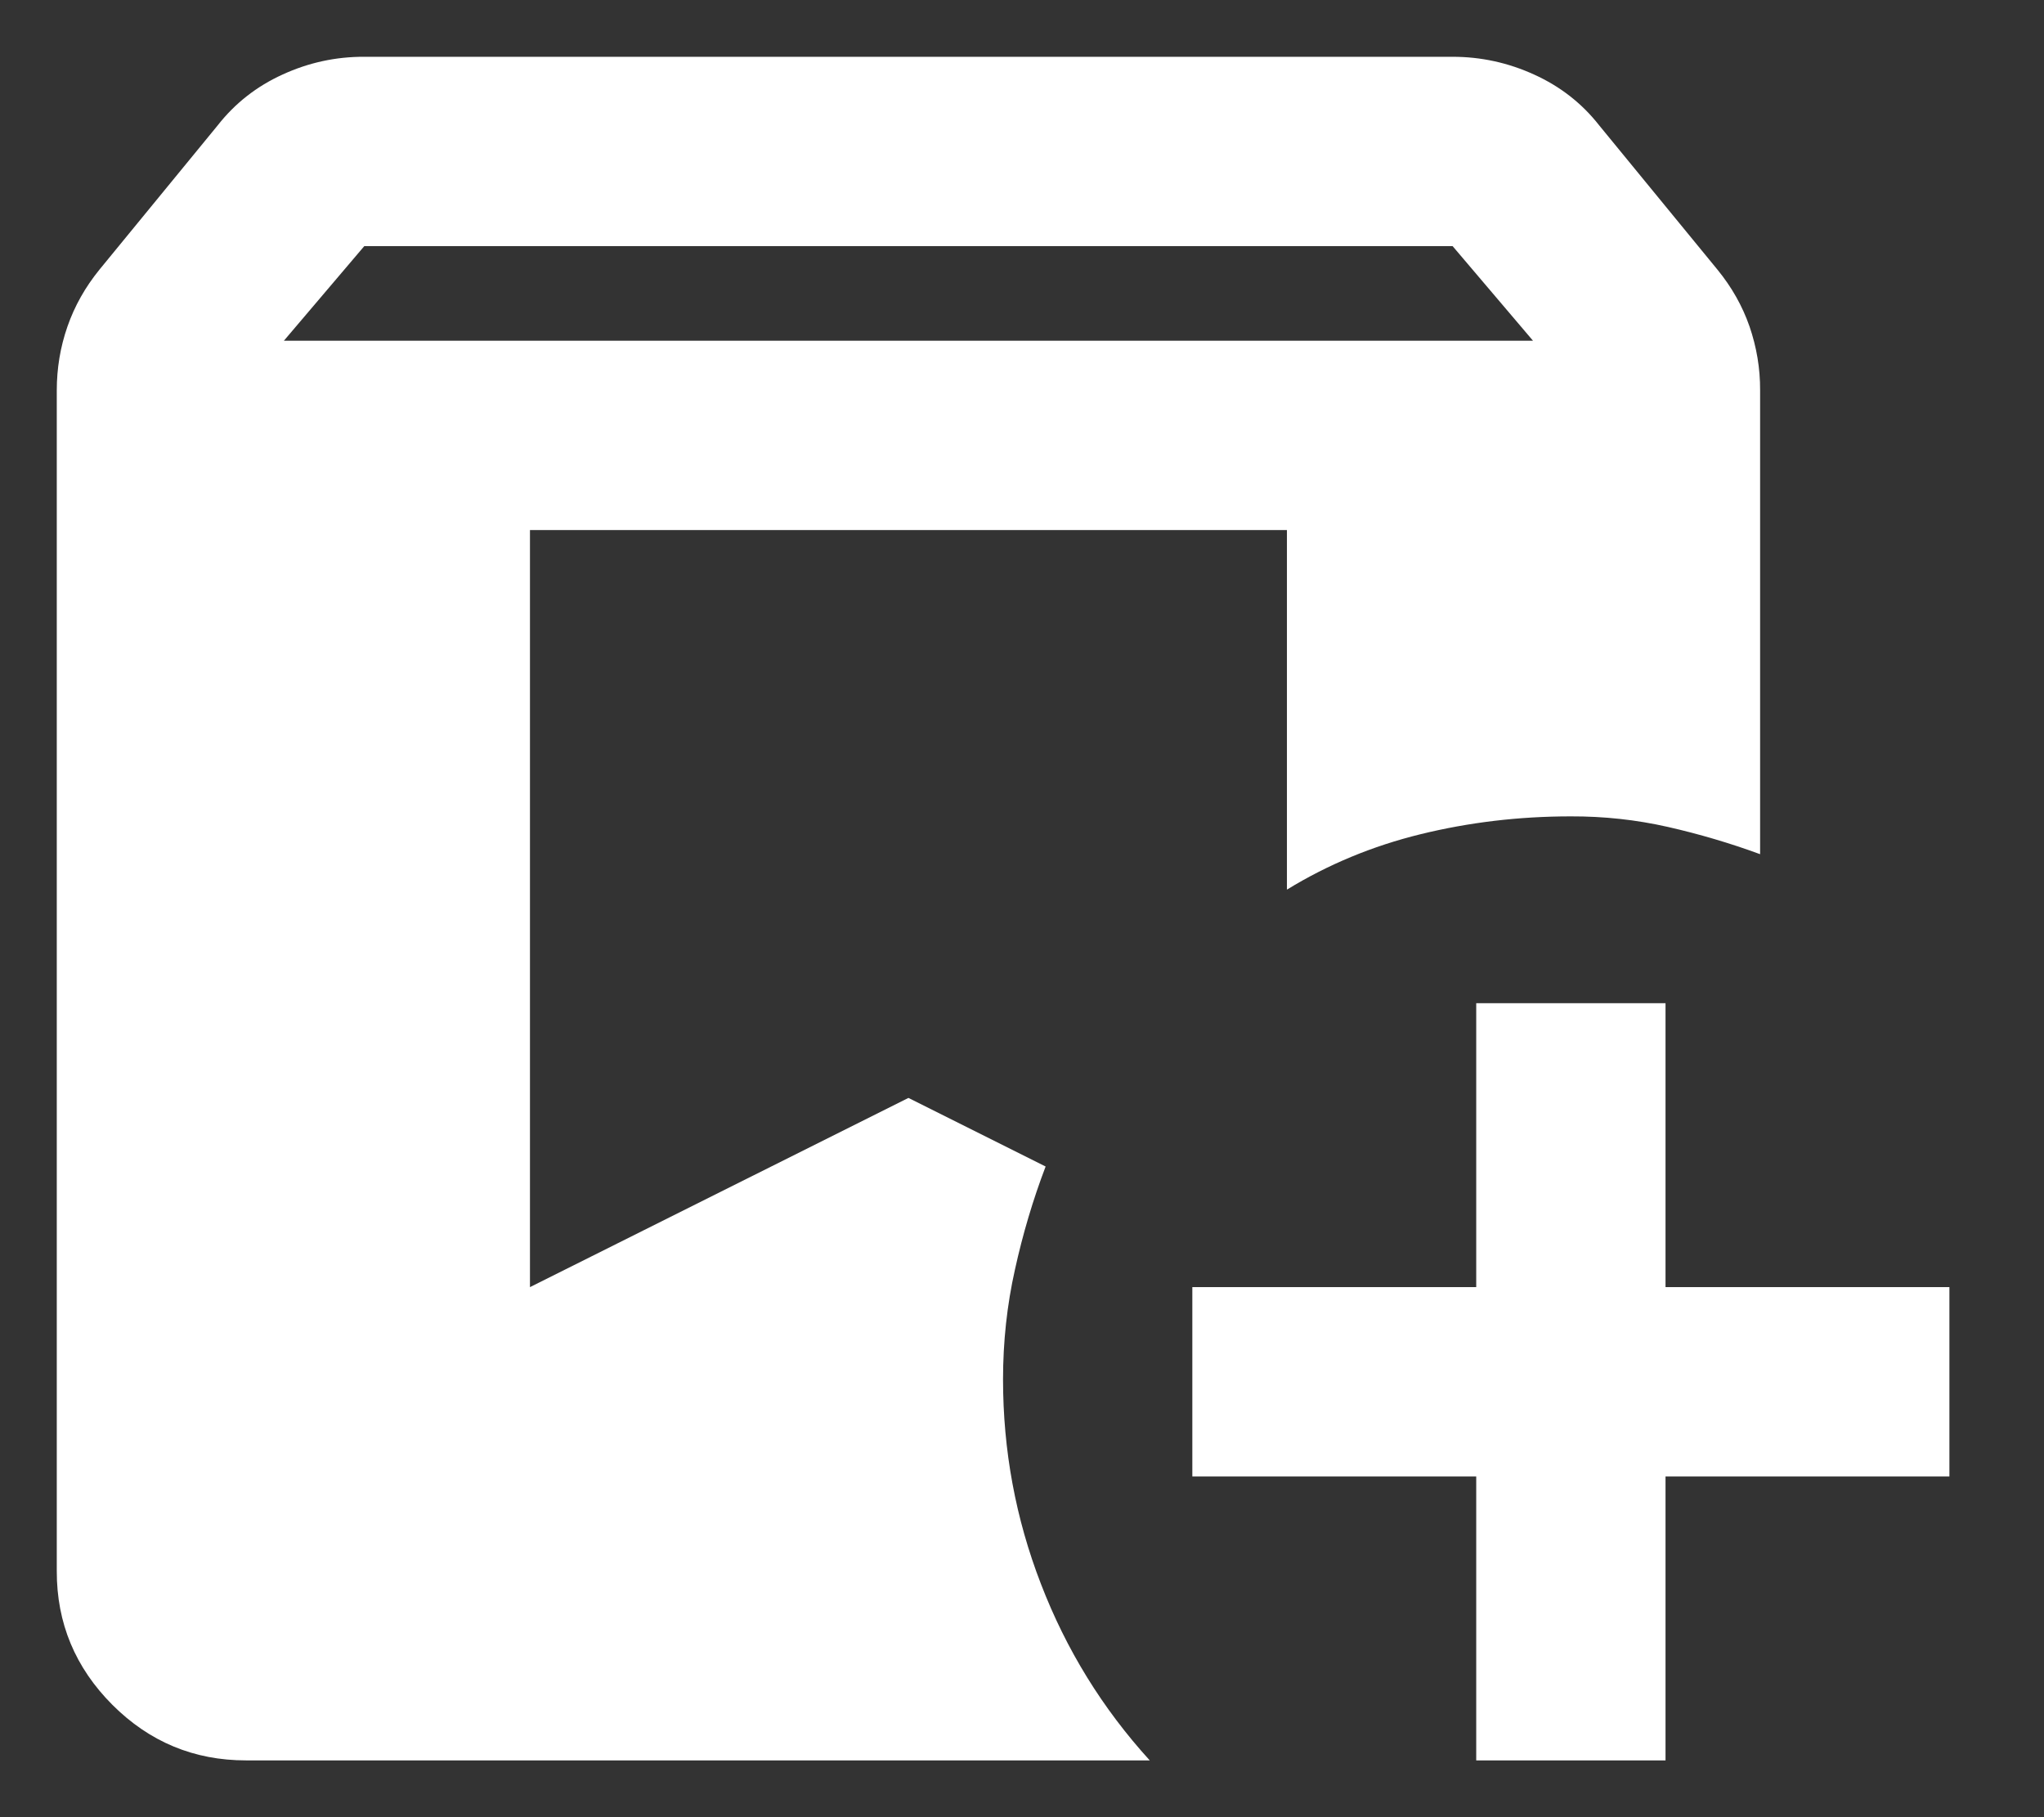 <svg width="18" height="16" viewBox="0 0 18 16" fill="none" xmlns="http://www.w3.org/2000/svg">
<rect x="0" y="0" width="18" height="16" fill="#333333" stroke="none"/>
<path d="M2.167 15.5C1.708 15.5 1.316 15.337 0.989 15.01C0.663 14.683 0.499 14.291 0.5 13.833V3.438C0.5 3.243 0.531 3.056 0.594 2.875C0.657 2.694 0.751 2.528 0.875 2.375L1.917 1.104C2.069 0.91 2.26 0.76 2.489 0.656C2.718 0.551 2.958 0.499 3.208 0.5H12.792C13.042 0.5 13.281 0.552 13.511 0.657C13.74 0.761 13.931 0.91 14.083 1.104L15.125 2.375C15.25 2.528 15.344 2.694 15.407 2.875C15.469 3.056 15.501 3.243 15.5 3.438V7.521C15.236 7.424 14.965 7.344 14.688 7.281C14.41 7.218 14.125 7.187 13.833 7.188C13.375 7.188 12.934 7.241 12.51 7.345C12.086 7.449 11.694 7.612 11.333 7.833V4.667H4.667V11.333L8 9.667L9.208 10.271C9.097 10.562 9.007 10.865 8.938 11.178C8.868 11.49 8.833 11.813 8.833 12.145C8.833 12.77 8.944 13.371 9.167 13.947C9.389 14.524 9.708 15.042 10.125 15.5H2.167ZM13 15.5V13H10.5V11.333H13V8.833H14.667V11.333H17.167V13H14.667V15.5H13ZM2.5 3H13.5L12.792 2.167H3.208L2.5 3Z" fill="white"/>
</svg>
